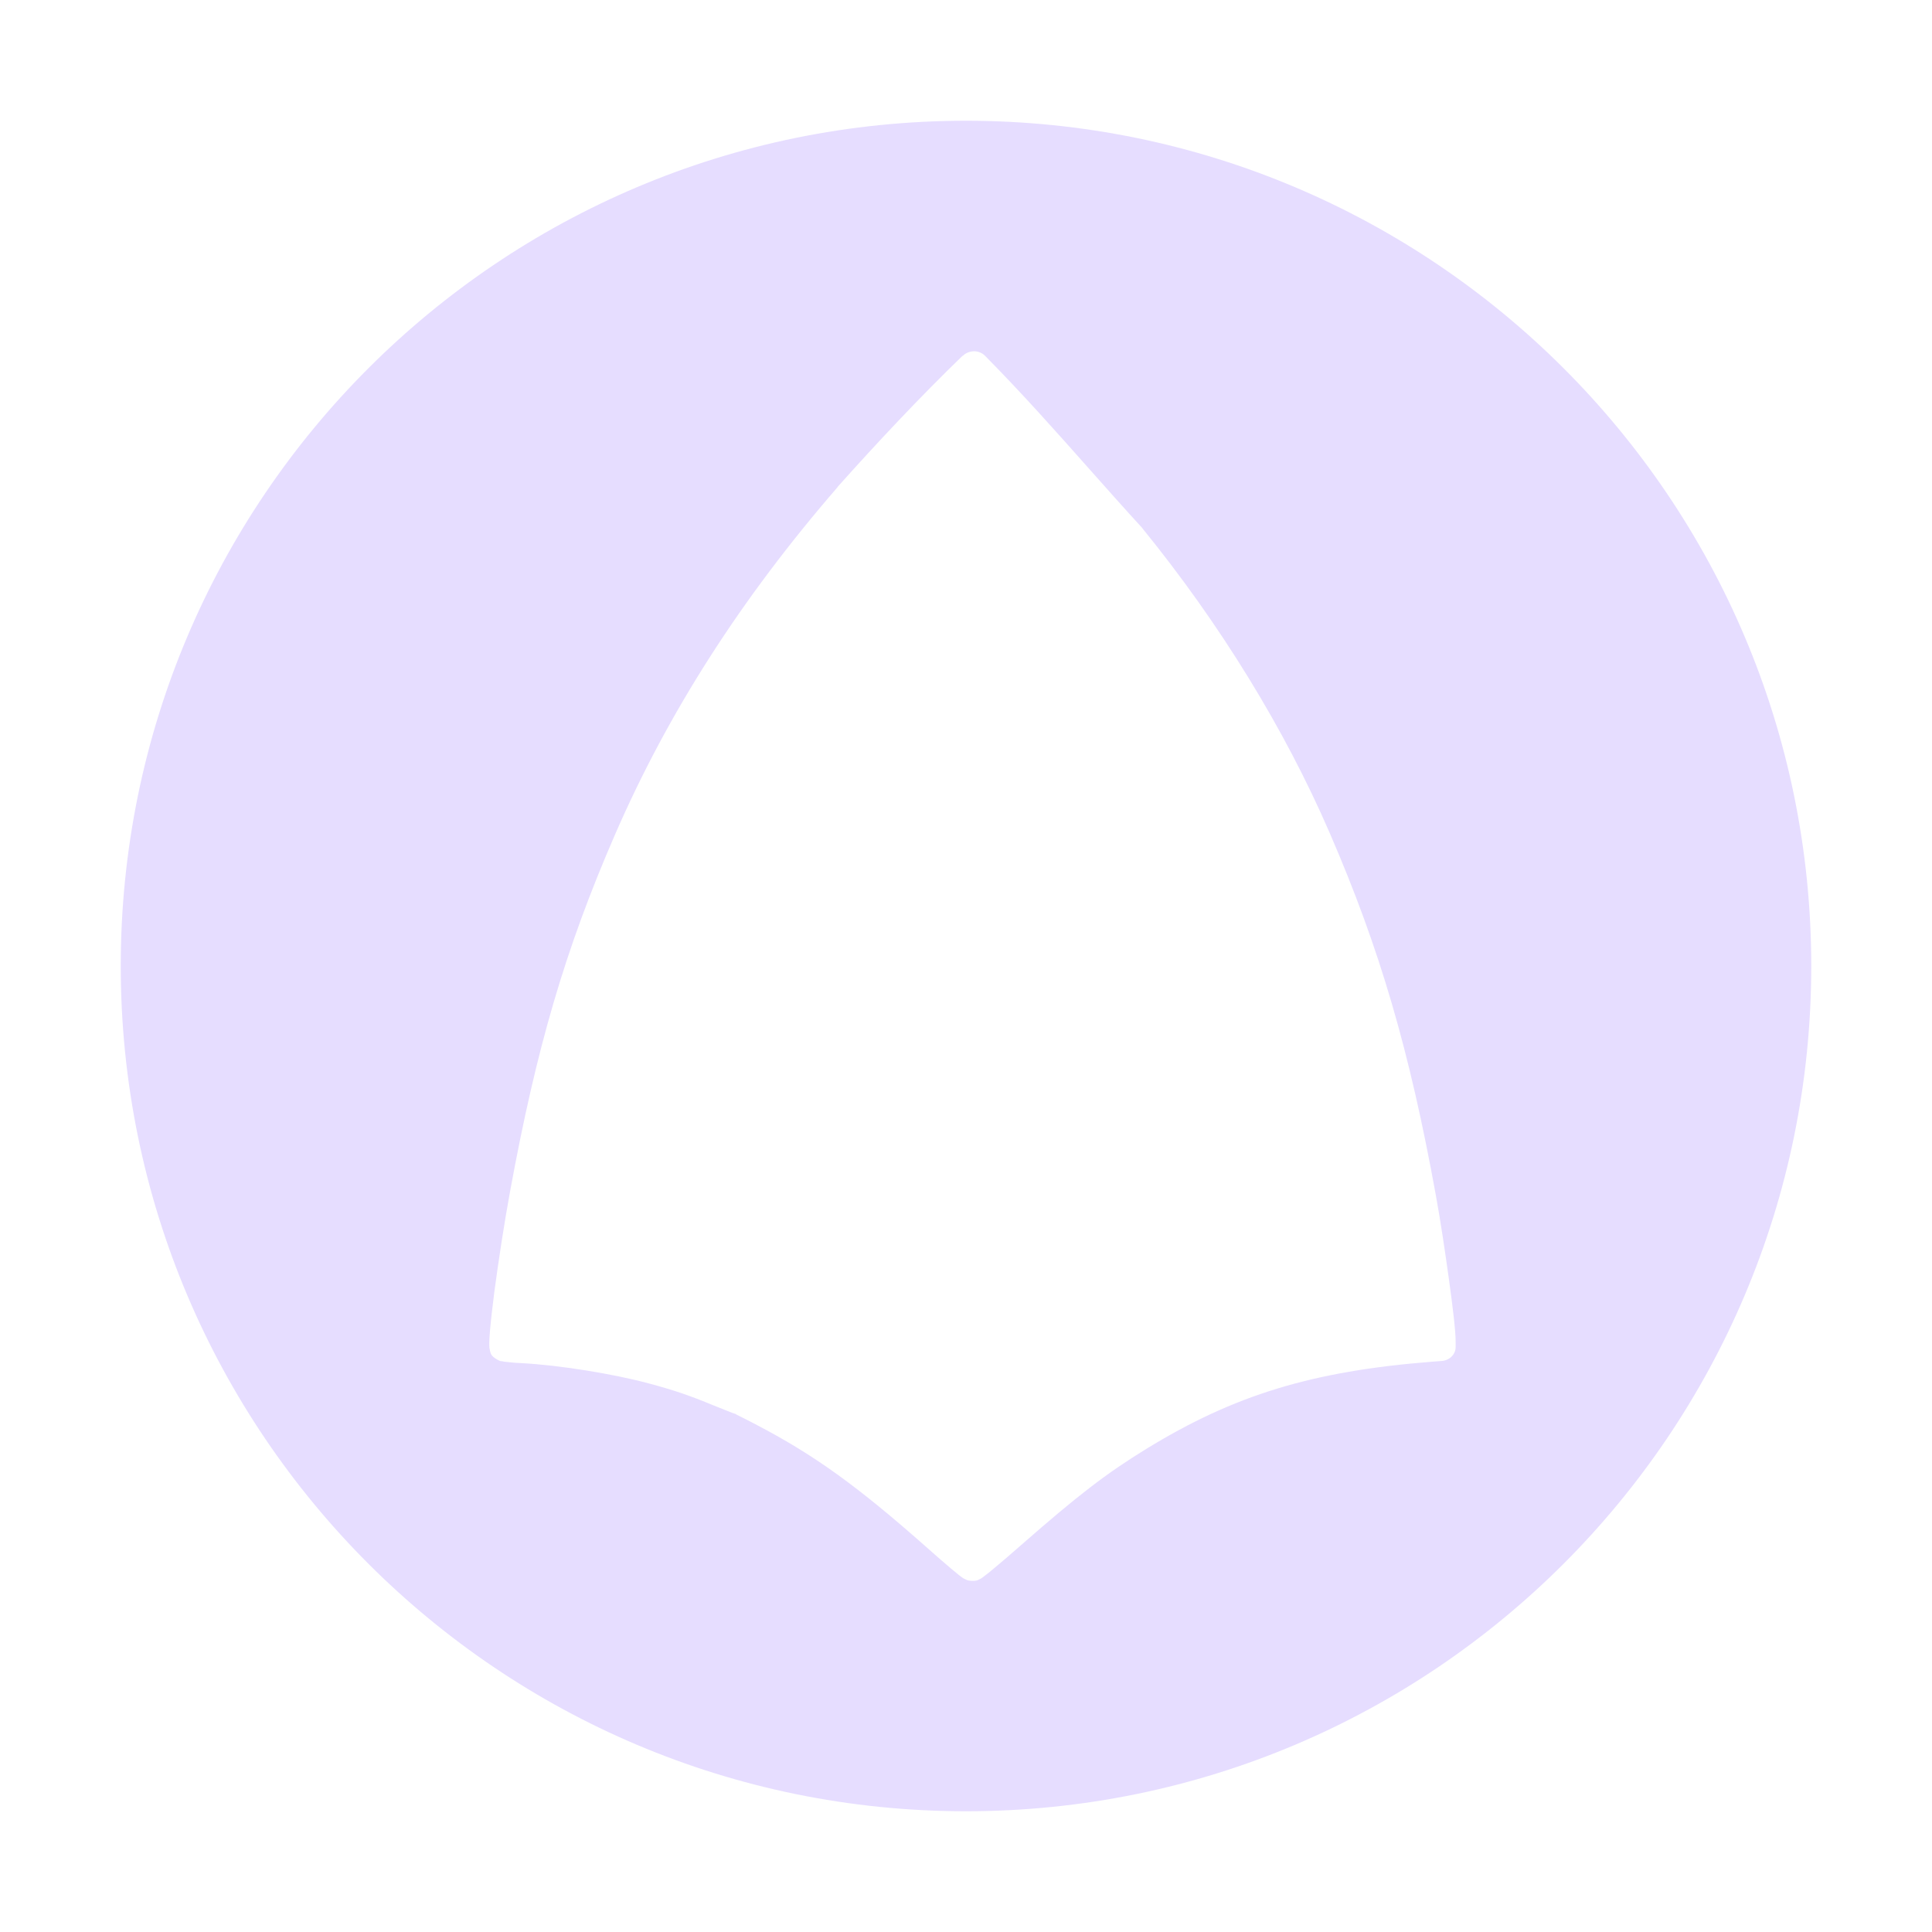 <svg fill="none" height="16" viewBox="0 0 16 16" width="16" xmlns="http://www.w3.org/2000/svg">
  <path clip-rule="evenodd" d="m15 8c0 3.866-3.134 7-7 7-3.866 0-7-3.134-7-7 0-3.866 3.134-7 7-7 3.866 0 7 3.134 7 7zm-7.024-5.055c.024-.024.059-.036.094-.036.034.001.066.015.088.038.302.305.587.626.871.946.143.161.286.322.43.479.002.002.003.004.004.006l0.0 0c.64.787 1.175 1.657 1.548 2.518.415.957.662 1.802.88 3.002.037.202.077.468.109.701.032.233.055.422.055.513v.044c0 .06-.05.11-.115.115l-.08.006c-.993.078-1.639.276-2.365.721-.332.204-.563.381-1.04.799-.083.073-.16.139-.219.188-.029.025-.053.044-.073.059-.01.008-.017.013-.026.02-.004.003-.008.006-.015.01-.002.001-.005.002-.009.004-.002.001-.005.002-.008.004-.001.001-.003.001-.004.002-.008.004-.02.009-.054.008-.029-.002-.039-.006-.046-.01-.001-.001-.002-.001-.004-.002-.004-.002-.006-.003-.009-.004s-.004-.002-.006-.003c-.005-.003-.008-.005-.011-.007-.001-.001-.002-.002-.003-.002-.008-.006-.015-.011-.024-.018-.018-.014-.04-.033-.067-.055-.053-.045-.124-.106-.2-.174-.577-.511-.937-.77-1.421-1.022-.05-.026-.096-.05-.129-.066-.008-.004-.015-.008-.022-.011-.004-.002-.008-.004-.012-.006.001 0 .004 0 .004.001-.002-.001-.003-.002-.004-.003-.002-0-.003-.001-.004-.001-.001-0-.002-.001-.003-.001-.001-.001-.001-.001-.002-.001.001 0 .001.001.001.001-.003-.001-.004-.001-.005-.002-.001 0-.001-.001-.001-.001h-.001-.001c-.004-.002-.008-.003-.012-.004l-.038-.015c-.02-.008-.044-.017-.07-.028-.015-.006-.031-.013-.048-.019-.197-.082-.33-.127-.532-.181-.299-.081-.75-.153-1.056-.169-.039-.002-.076-.004-.105-.008-.015-.001-.027-.003-.04-.004-.006-.001-.011-.002-.019-.004-.001-0-.003-0-.004-0-.006-0-.013-.001-.038-.015-.047-.027-.052-.05-.055-.064-.001-.003-.001-.005-.002-.007-.003-.013-.004-.02-.005-.027-.001-.014-.001-.025-.001-.039 0-.027.003-.061.006-.102.007-.083.02-.194.036-.321.034-.254.082-.57.13-.83.218-1.19.457-2.007.867-2.951.44-1.014 1.046-1.96 1.845-2.882 0-0.0 0-.001 0-.001 0-0.0 0-0.0 0-.001.325-.364.683-.746 1.035-1.086z" fill="#E6DDFF" fill-rule="evenodd"/>
</svg>
